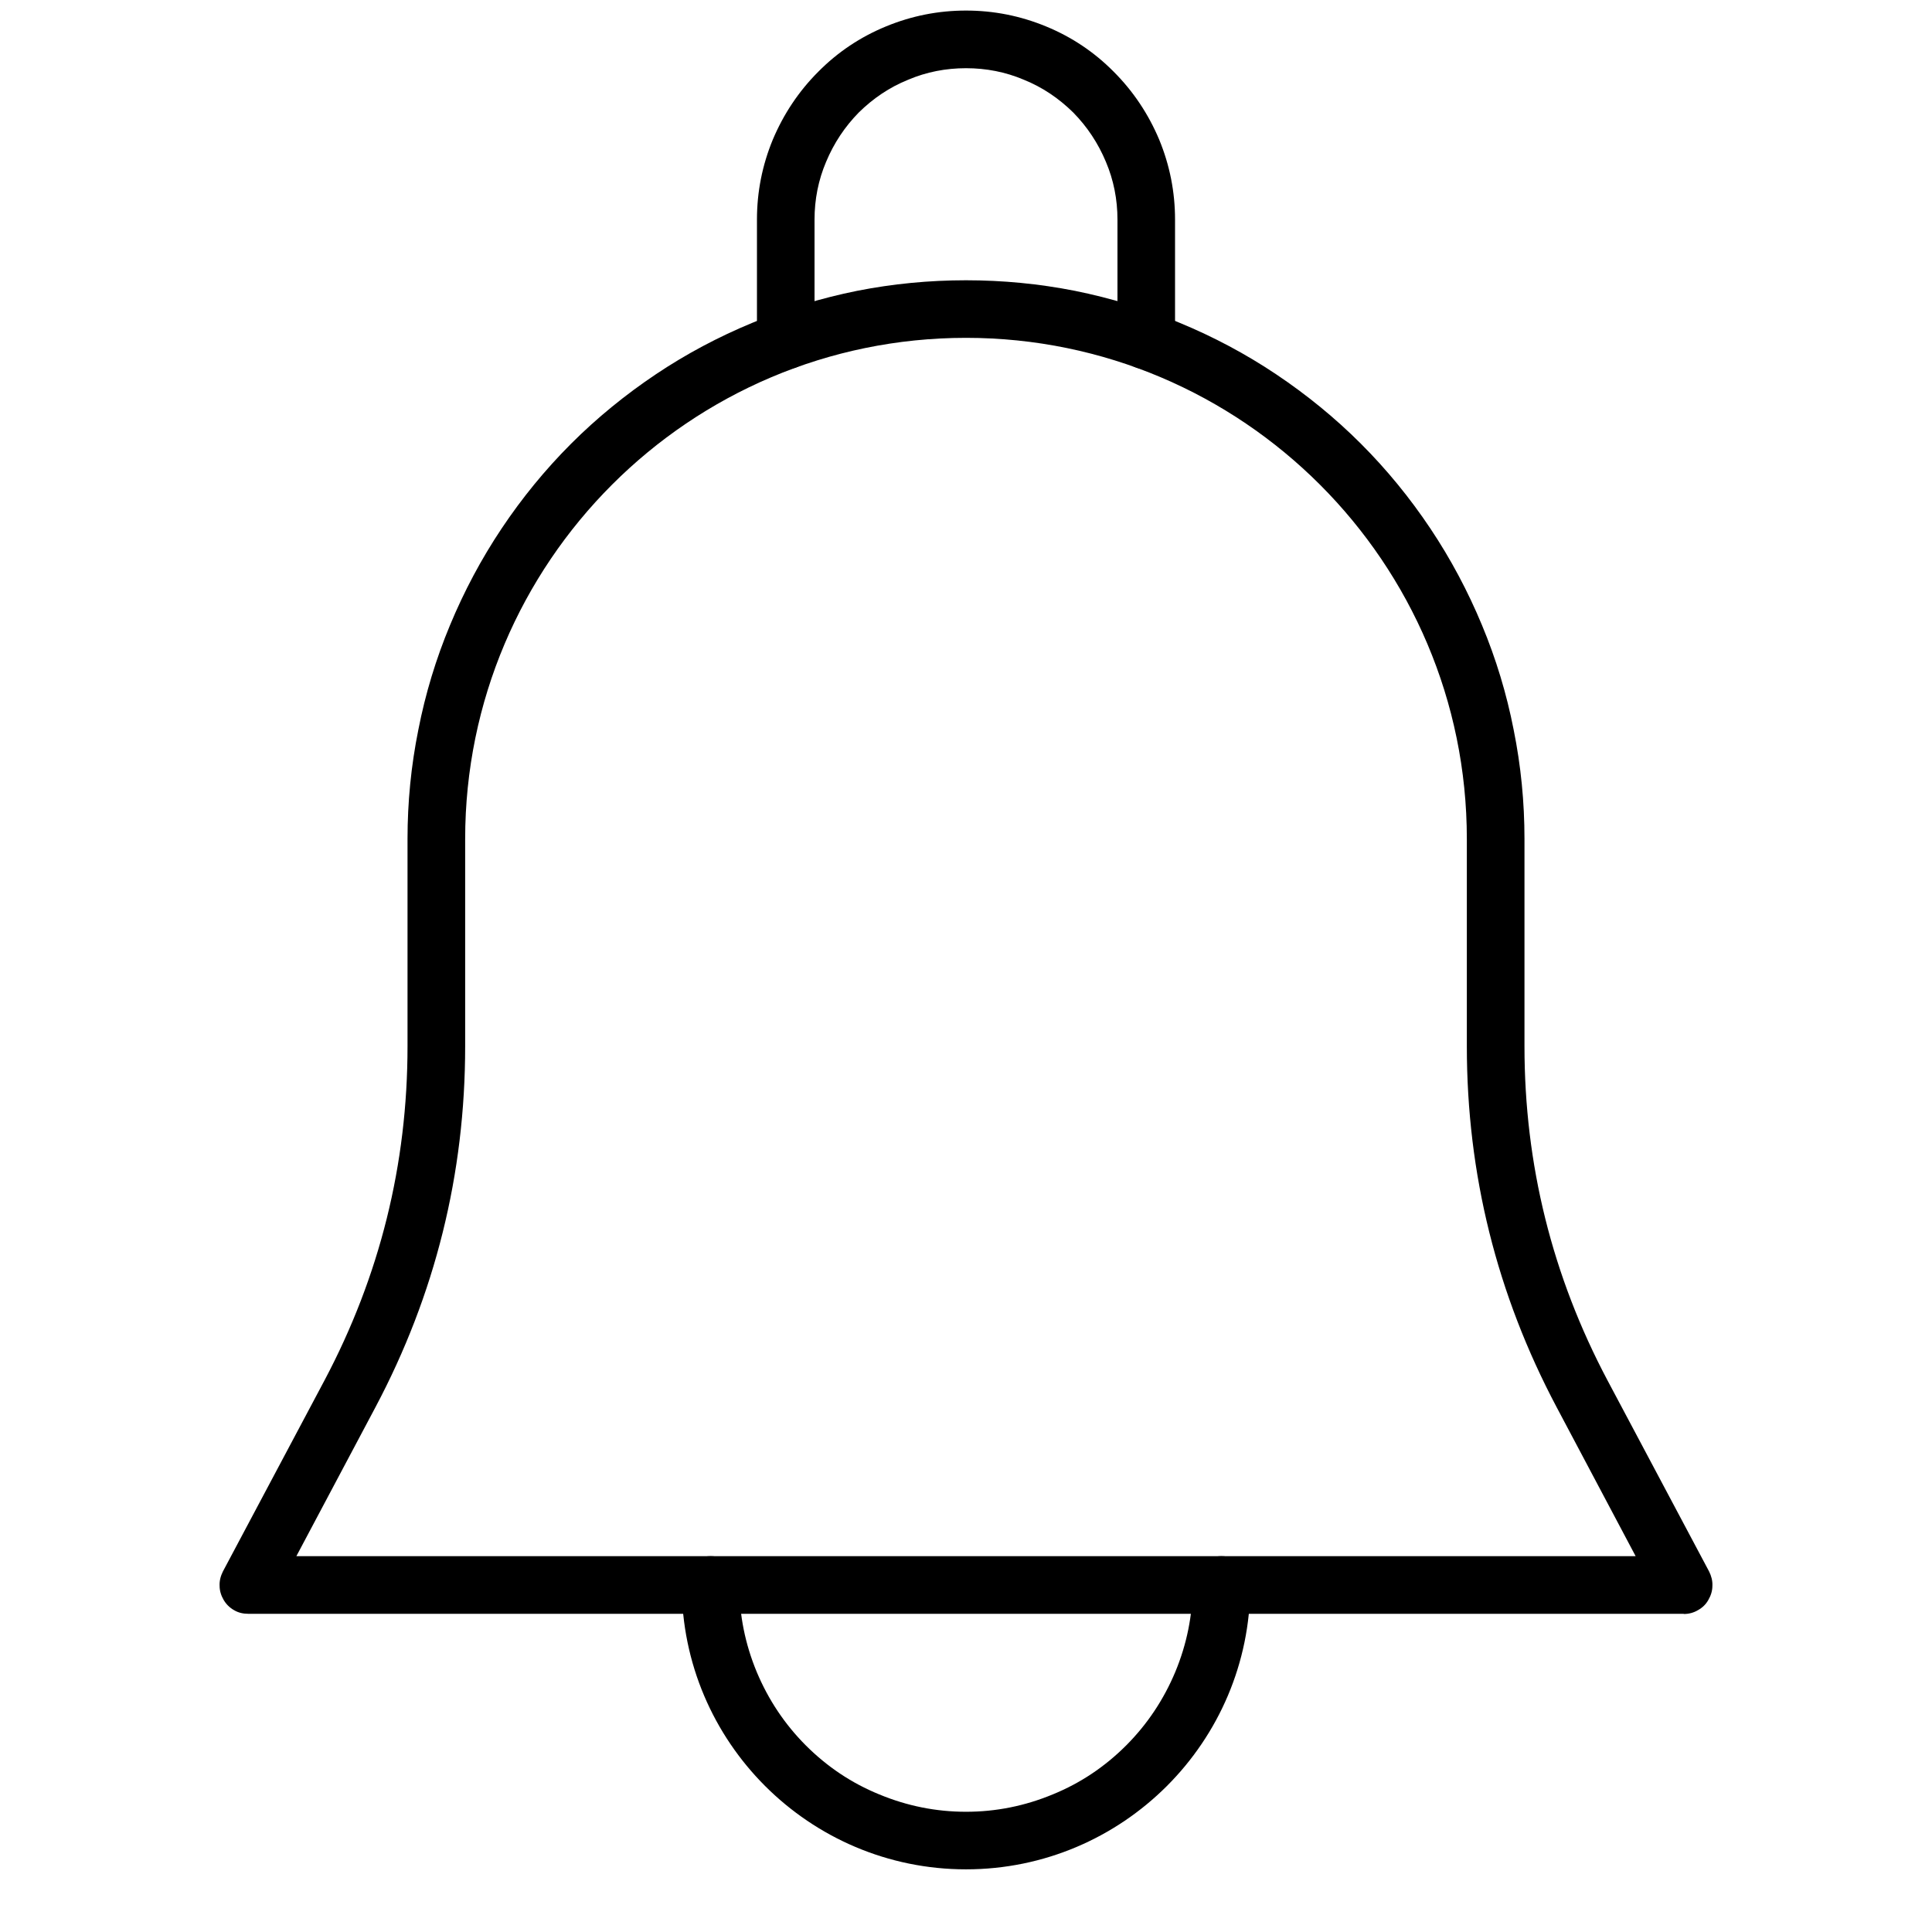 <svg xmlns="http://www.w3.org/2000/svg" xmlns:xlink="http://www.w3.org/1999/xlink" width="40" zoomAndPan="magnify" viewBox="0 0 30 30" height="40" preserveAspectRatio="xMidYMid meet" version="1.0"><defs><clipPath id="276a6b67b6"><path d="M 3.387 4 L 26.613 4 L 26.613 26 L 3.387 26 Z M 3.387 4 " clip-rule="nonzero"/></clipPath><clipPath id="90da739fdc"><path d="M 10 24 L 20 24 L 20 29.031 L 10 29.031 Z M 10 24 " clip-rule="nonzero"/></clipPath></defs><g clip-path="url(#276a6b67b6)"><path fill="#000000" d="M 26.145 25.059 L 3.855 25.059 C 3.777 25.059 3.703 25.043 3.637 25.004 C 3.566 24.965 3.512 24.91 3.473 24.844 C 3.434 24.777 3.41 24.703 3.41 24.625 C 3.406 24.547 3.426 24.473 3.461 24.402 L 5.039 21.434 C 5.898 19.812 6.328 18.082 6.328 16.246 L 6.328 13.027 C 6.328 12.457 6.383 11.891 6.496 11.332 C 6.605 10.773 6.77 10.23 6.988 9.707 C 7.207 9.18 7.473 8.68 7.789 8.207 C 8.105 7.734 8.465 7.293 8.867 6.891 C 9.27 6.488 9.711 6.129 10.184 5.812 C 10.656 5.496 11.156 5.23 11.684 5.012 C 12.207 4.793 12.75 4.629 13.309 4.516 C 13.867 4.406 14.43 4.352 15 4.352 C 15.57 4.352 16.133 4.406 16.691 4.516 C 17.25 4.629 17.793 4.793 18.316 5.012 C 18.844 5.23 19.344 5.496 19.816 5.812 C 20.289 6.129 20.73 6.488 21.133 6.891 C 21.535 7.293 21.895 7.734 22.211 8.207 C 22.527 8.68 22.793 9.18 23.012 9.707 C 23.23 10.23 23.395 10.773 23.504 11.332 C 23.617 11.891 23.672 12.457 23.672 13.027 L 23.672 16.246 C 23.672 18.082 24.102 19.812 24.961 21.434 L 26.539 24.402 C 26.574 24.473 26.594 24.547 26.59 24.625 C 26.59 24.703 26.566 24.777 26.527 24.844 C 26.488 24.914 26.434 24.965 26.363 25.004 C 26.297 25.043 26.223 25.062 26.145 25.062 Z M 4.602 24.164 L 25.398 24.164 L 24.172 21.852 C 23.242 20.098 22.777 18.23 22.777 16.246 L 22.777 13.027 C 22.777 8.734 19.289 5.246 15 5.246 C 10.711 5.246 7.223 8.734 7.223 13.027 L 7.223 16.246 C 7.223 18.23 6.758 20.102 5.828 21.855 Z M 4.602 24.164 " fill-opacity="1" fill-rule="nonzero"/></g><path fill="#000000" d="M 17.797 5.734 C 17.676 5.734 17.57 5.691 17.48 5.602 C 17.395 5.516 17.352 5.41 17.352 5.285 L 17.352 3.41 C 17.352 3.098 17.293 2.797 17.172 2.512 C 17.051 2.223 16.883 1.969 16.664 1.746 C 16.441 1.527 16.188 1.355 15.898 1.238 C 15.613 1.117 15.312 1.059 15 1.059 C 14.688 1.059 14.387 1.117 14.102 1.238 C 13.812 1.355 13.559 1.527 13.336 1.746 C 13.117 1.969 12.949 2.223 12.828 2.512 C 12.707 2.797 12.648 3.098 12.648 3.41 L 12.648 5.285 C 12.648 5.41 12.605 5.516 12.52 5.602 C 12.43 5.691 12.324 5.734 12.203 5.734 C 12.078 5.734 11.973 5.691 11.887 5.602 C 11.797 5.516 11.754 5.41 11.754 5.285 L 11.754 3.41 C 11.754 2.98 11.836 2.566 12 2.168 C 12.168 1.77 12.402 1.418 12.707 1.113 C 13.008 0.809 13.359 0.574 13.758 0.41 C 14.156 0.246 14.57 0.164 15 0.164 C 15.43 0.164 15.844 0.246 16.242 0.41 C 16.641 0.574 16.992 0.809 17.293 1.113 C 17.598 1.418 17.832 1.77 18 2.168 C 18.164 2.566 18.246 2.98 18.246 3.41 L 18.246 5.285 C 18.246 5.41 18.203 5.516 18.113 5.602 C 18.027 5.691 17.922 5.734 17.797 5.734 Z M 17.797 5.734 " fill-opacity="1" fill-rule="nonzero"/><g clip-path="url(#90da739fdc)"><path fill="#000000" d="M 15 29.027 C 12.566 29.027 10.586 27.047 10.586 24.613 C 10.586 24.488 10.629 24.383 10.719 24.297 C 10.805 24.211 10.91 24.164 11.035 24.164 C 11.156 24.164 11.262 24.211 11.352 24.297 C 11.438 24.383 11.48 24.488 11.48 24.613 C 11.48 25.078 11.57 25.527 11.75 25.961 C 11.93 26.391 12.184 26.773 12.512 27.102 C 12.844 27.434 13.223 27.688 13.652 27.863 C 14.086 28.043 14.535 28.133 15 28.133 C 15.465 28.133 15.914 28.043 16.348 27.863 C 16.777 27.688 17.156 27.434 17.488 27.102 C 17.816 26.773 18.07 26.391 18.25 25.961 C 18.43 25.527 18.52 25.078 18.52 24.613 C 18.52 24.488 18.562 24.383 18.648 24.297 C 18.738 24.211 18.844 24.164 18.965 24.164 C 19.09 24.164 19.195 24.211 19.281 24.297 C 19.371 24.383 19.414 24.488 19.414 24.613 C 19.414 27.047 17.434 29.027 15 29.027 Z M 15 29.027 " fill-opacity="1" fill-rule="nonzero"/></g></svg>